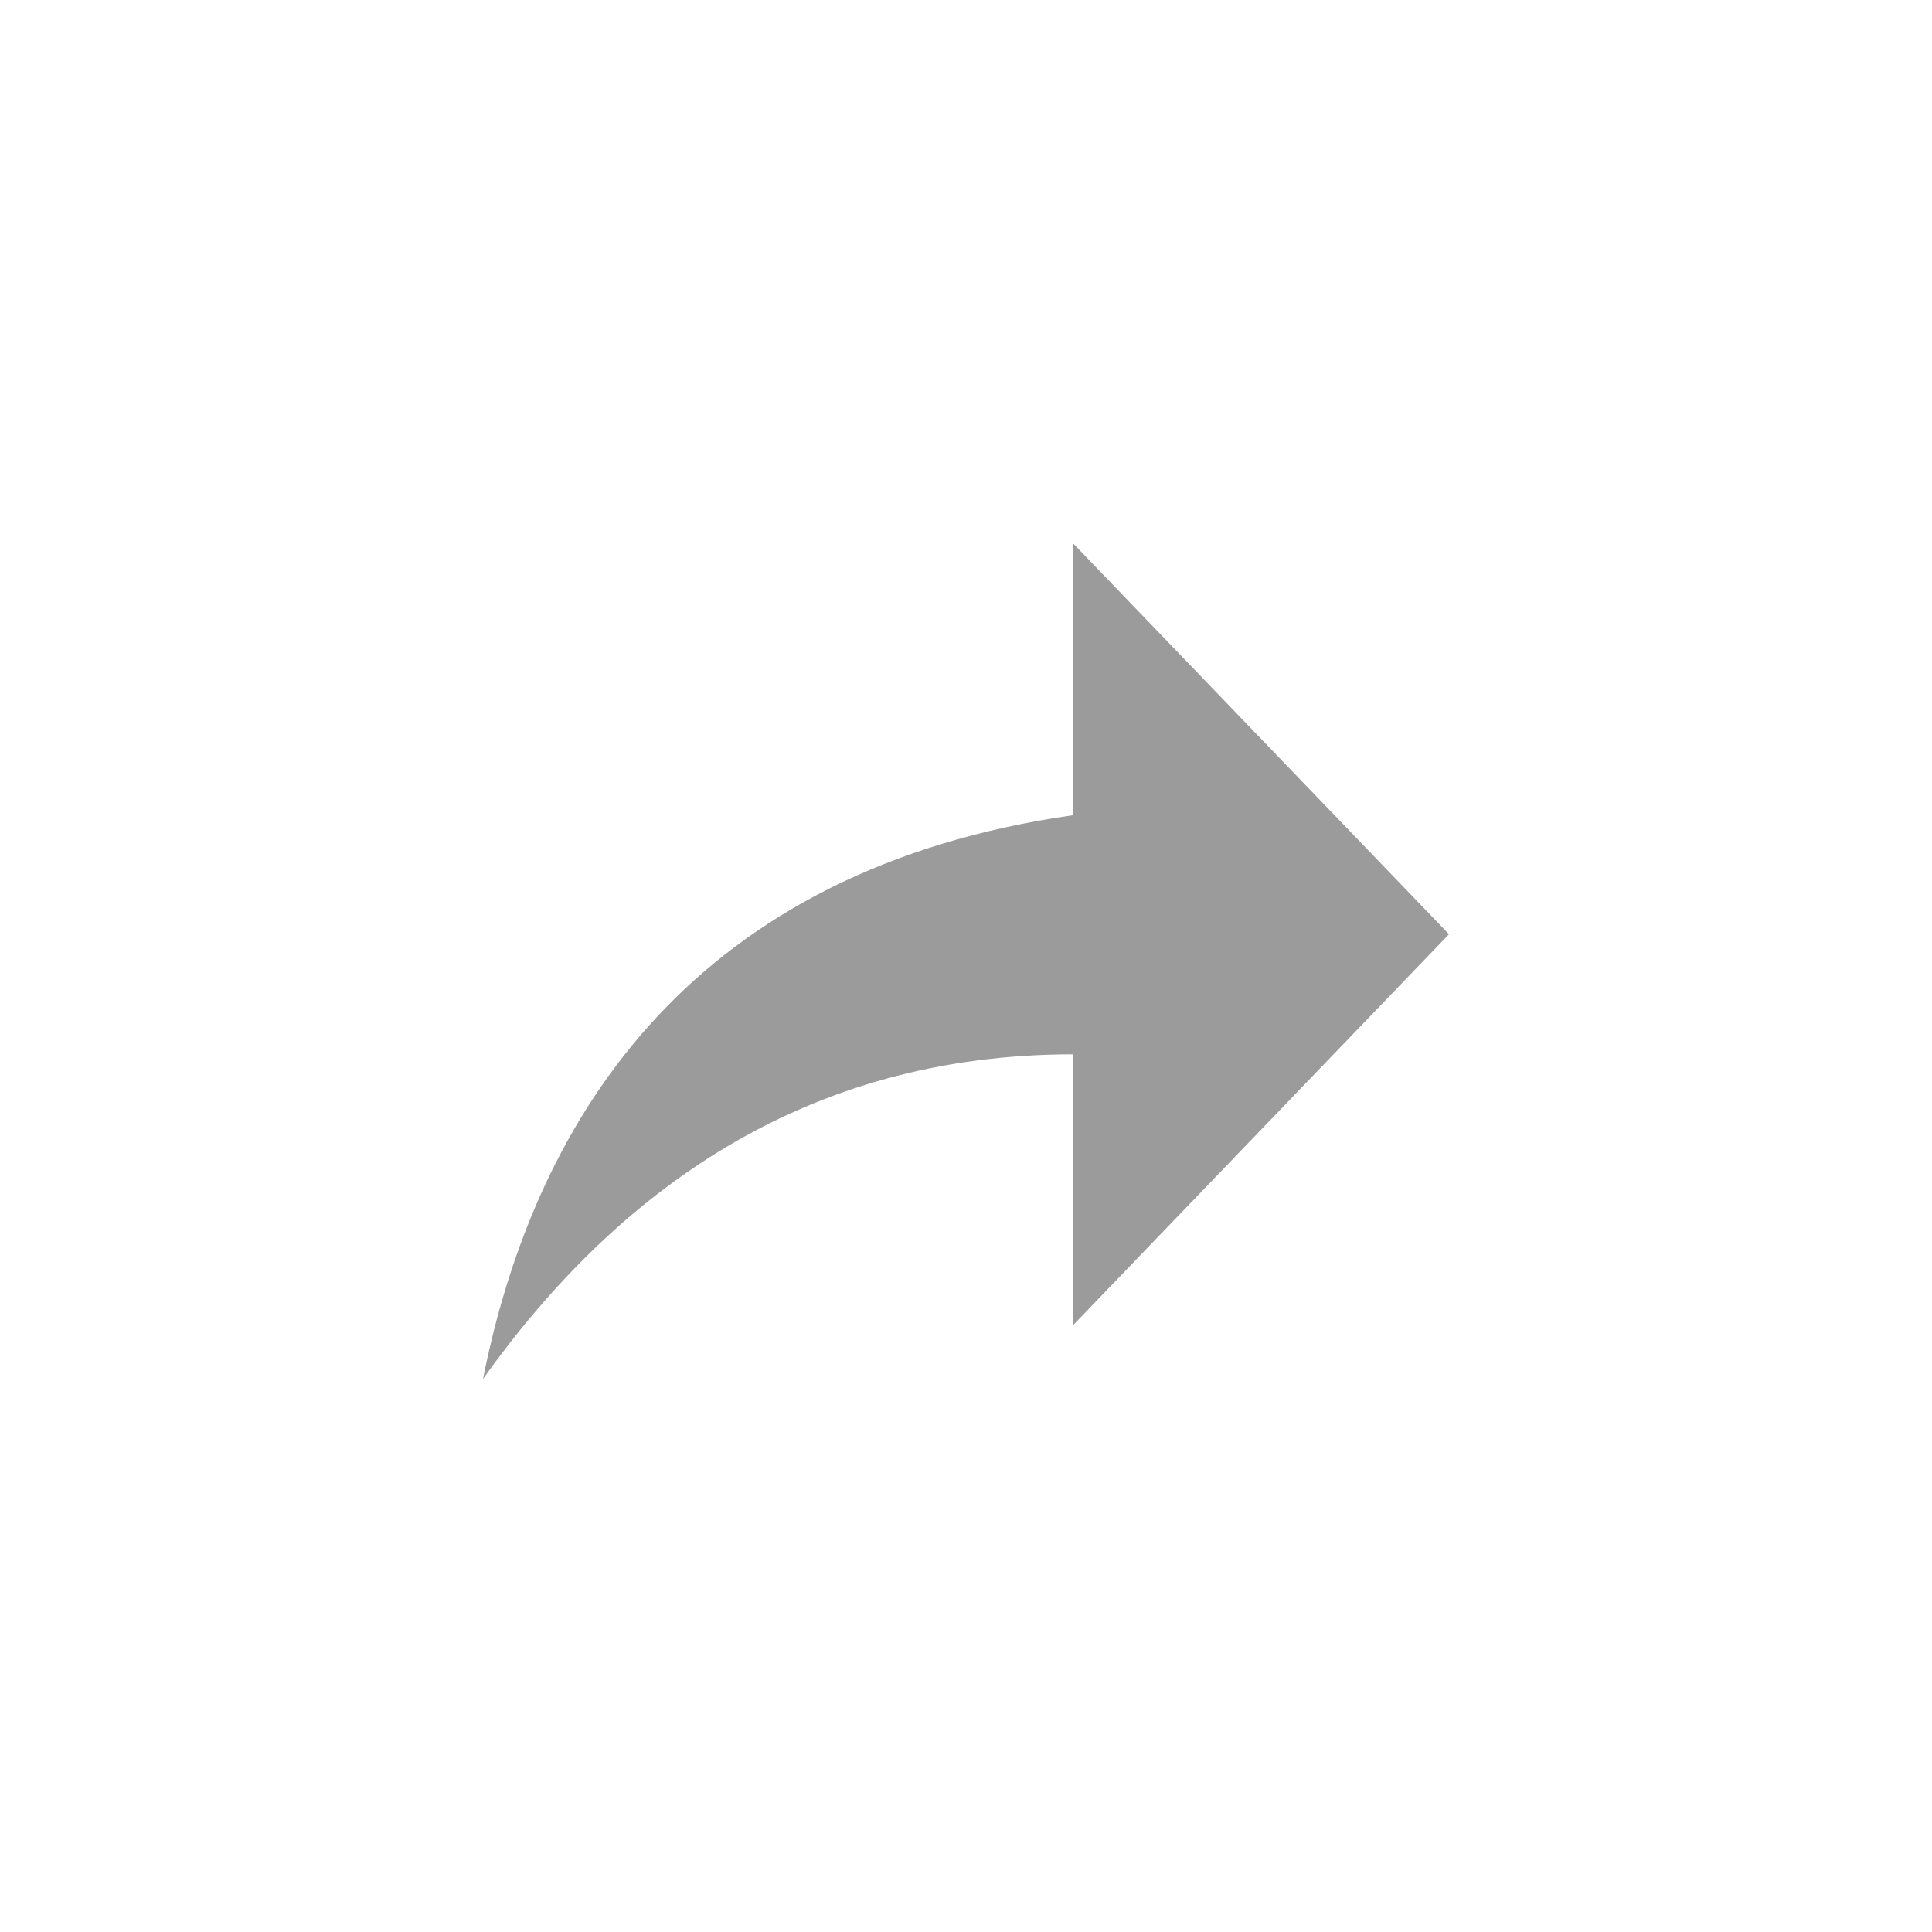 <svg xmlns="http://www.w3.org/2000/svg" width="32" height="32" viewBox="0 0 32 32">
  <path fill="#9B9B9B" fill-rule="evenodd" d="M17.774,9 L24,15.474 L17.774,21.949 L17.774,17.463 C13.329,17.463 10.222,19.727 8,22.839 C8.885,18.394 11.555,14.392 17.774,13.502 L17.774,9 Z"/>
</svg>
